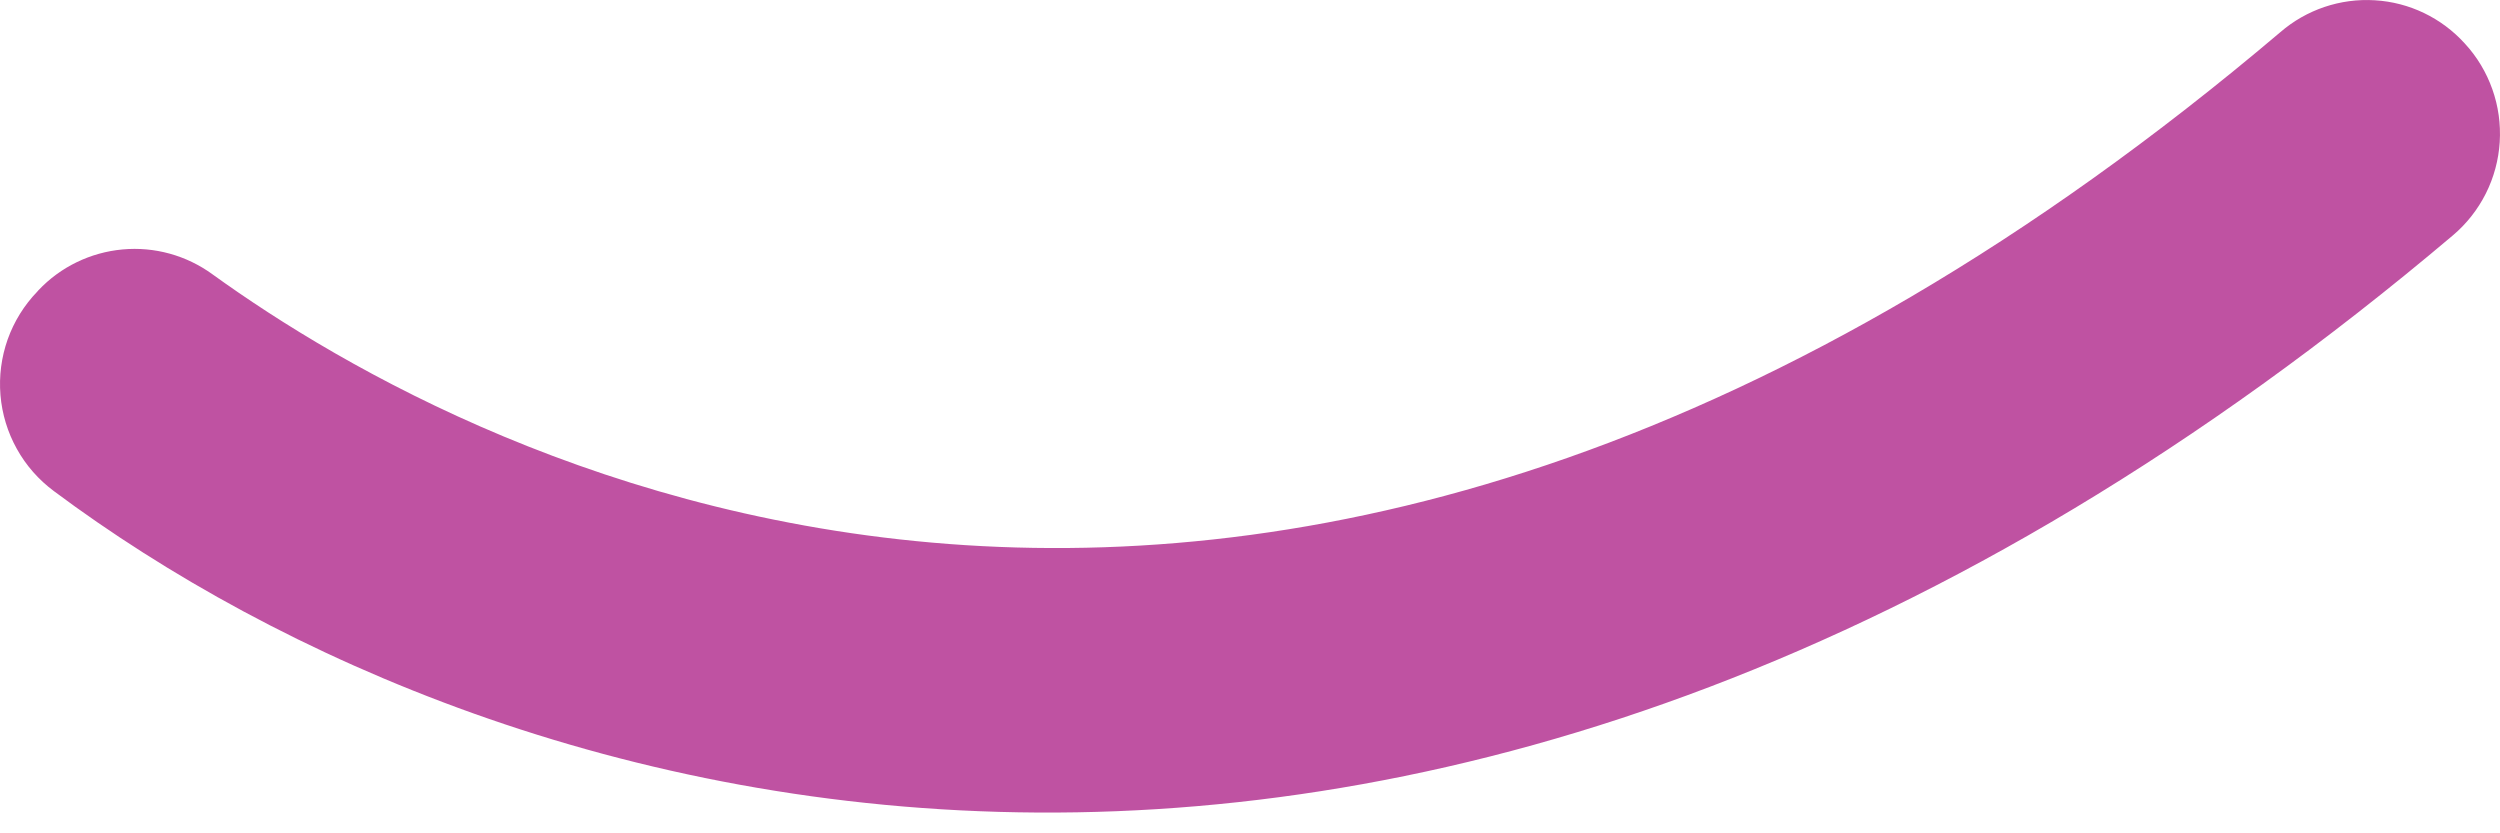 <svg width="27" height="9" viewBox="0 0 27 9" fill="none" xmlns="http://www.w3.org/2000/svg">
<path d="M0.415 3.135L0.403 3.149C0.261 3.296 0.152 3.472 0.083 3.665C0.015 3.858 -0.012 4.063 0.005 4.267C0.022 4.471 0.082 4.669 0.182 4.848C0.281 5.027 0.418 5.182 0.582 5.304C5.414 8.909 15.449 11.877 26.491 2.542C26.639 2.417 26.76 2.263 26.847 2.09C26.934 1.917 26.985 1.727 26.997 1.534C27.009 1.34 26.982 1.146 26.917 0.963C26.852 0.78 26.752 0.613 26.62 0.47C26.369 0.193 26.021 0.025 25.648 0.003C25.276 -0.02 24.909 0.104 24.627 0.348C13.709 9.597 5.119 5 2.294 2.962C2.014 2.758 1.668 2.662 1.323 2.694C0.977 2.726 0.654 2.882 0.415 3.135Z" fill="#BF52A2"/>
</svg>